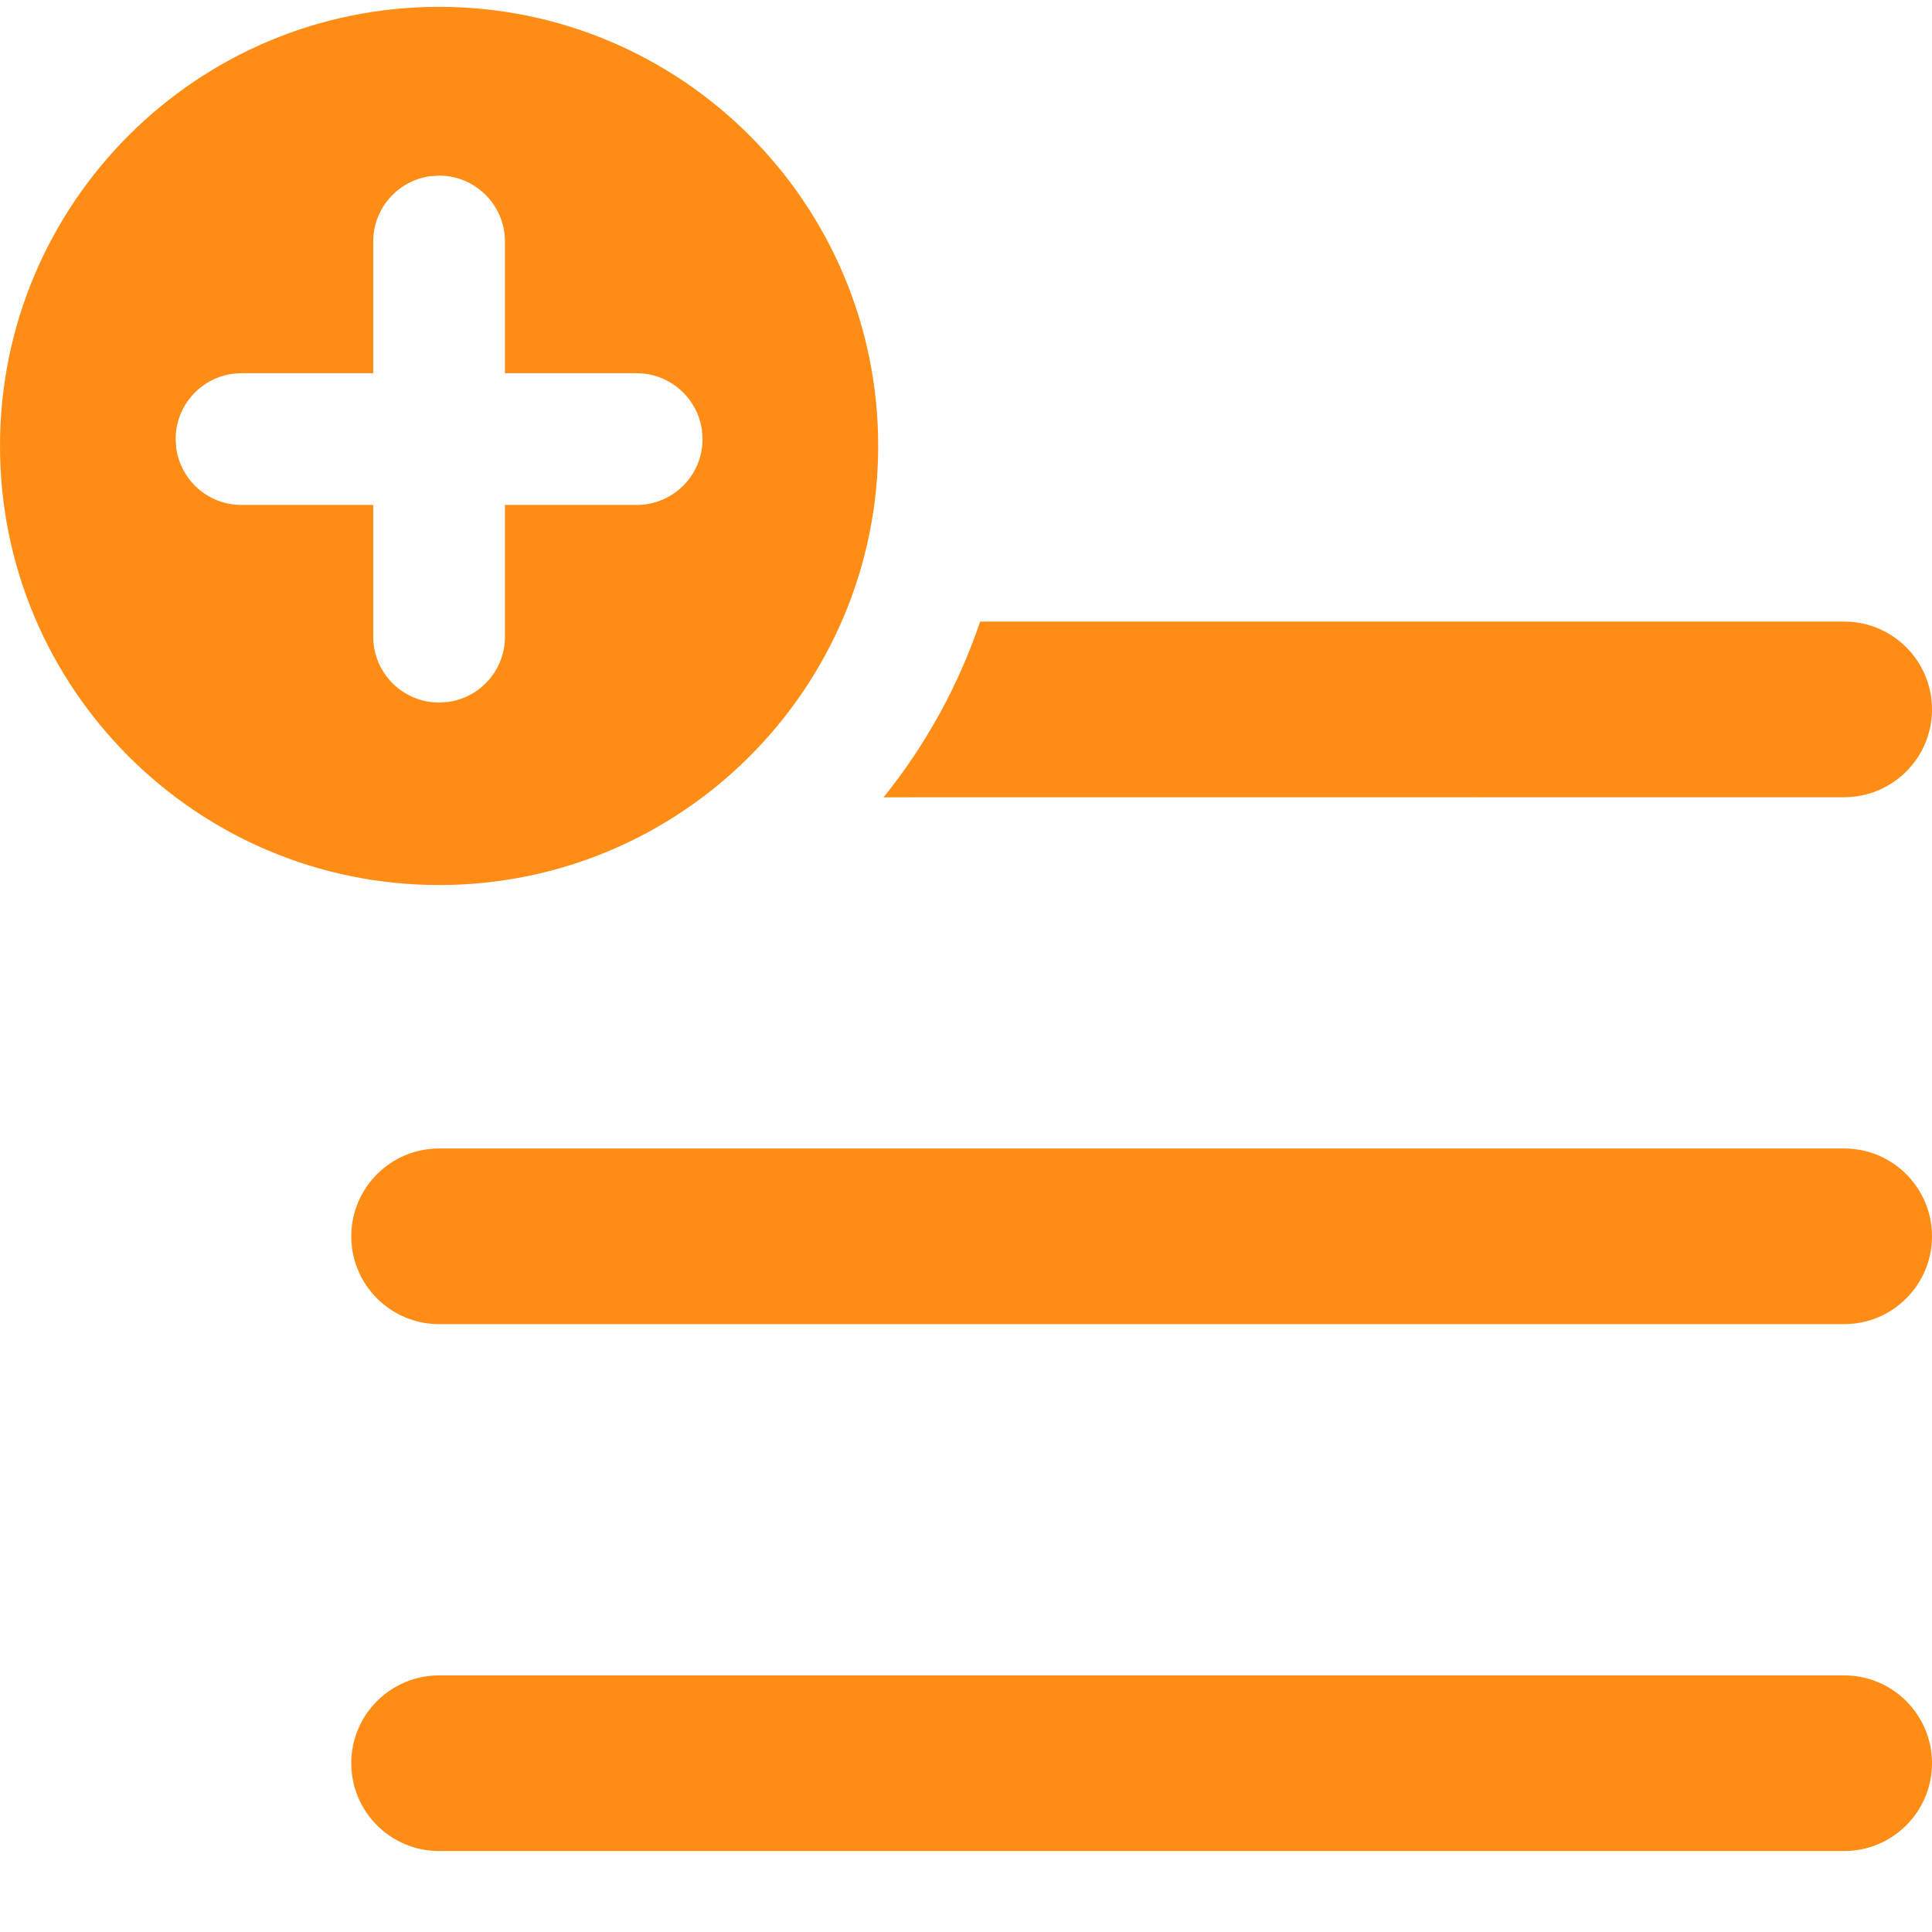 <?xml version="1.0" encoding="UTF-8"?>
<svg width="22px" height="22px" viewBox="0 0 22 22" version="1.1" xmlns="http://www.w3.org/2000/svg" xmlns:xlink="http://www.w3.org/1999/xlink">
    <title>Add to list</title>
    <g id="Add-to-list" stroke="none" stroke-width="1" fill="none" fill-rule="evenodd">
        <g id="add_to_list" transform="translate(0, 0.078)" fill="#FF8C14" fill-rule="nonzero">
            <path d="M22,14 C22,14.552 21.552,15 21,15 L5,15 C4.448,15 4,14.552 4,14 C4,13.448 4.448,13 5,13 L21,13 C21.552,13 22,13.448 22,14 Z M4,20 C4,20.552 4.448,21 5,21 L21,21 C21.552,21 22,20.552 22,20 C22,19.448 21.552,19 21,19 L5,19 C4.448,19 4,19.448 4,20 Z M5,0 C7.761,0 10,2.239 10,5 C10,7.761 7.761,10 5,10 C2.239,10 0,7.761 0,5 C0,2.239 2.239,0 5,0 Z M5,1.922 L4.898,1.929 C4.532,1.979 4.25,2.293 4.25,2.672 L4.25,4.172 L2.75,4.172 C2.336,4.172 2,4.508 2,4.922 L2.007,5.024 C2.057,5.39 2.37,5.672 2.75,5.672 L4.25,5.672 L4.25,7.172 C4.25,7.586 4.586,7.922 5,7.922 L5.102,7.915 C5.468,7.866 5.75,7.552 5.75,7.172 L5.75,5.672 L7.25,5.672 C7.664,5.672 8,5.336 8,4.922 L7.993,4.82 C7.943,4.455 7.629,4.172 7.25,4.172 L5.75,4.172 L5.75,2.672 C5.75,2.258 5.414,1.922 5,1.922 Z" id="Shape"></path>
        </g>
        <path d="M21,7.078 C21.552,7.078 22,7.526 22,8.078 C22,8.63 21.552,9.078 21,9.078 L10.061,9.079 C10.538,8.488 10.913,7.812 11.161,7.078 L21,7.078 Z" id="Combined-Shape" fill="#FF8C14"></path>
    </g>
</svg>